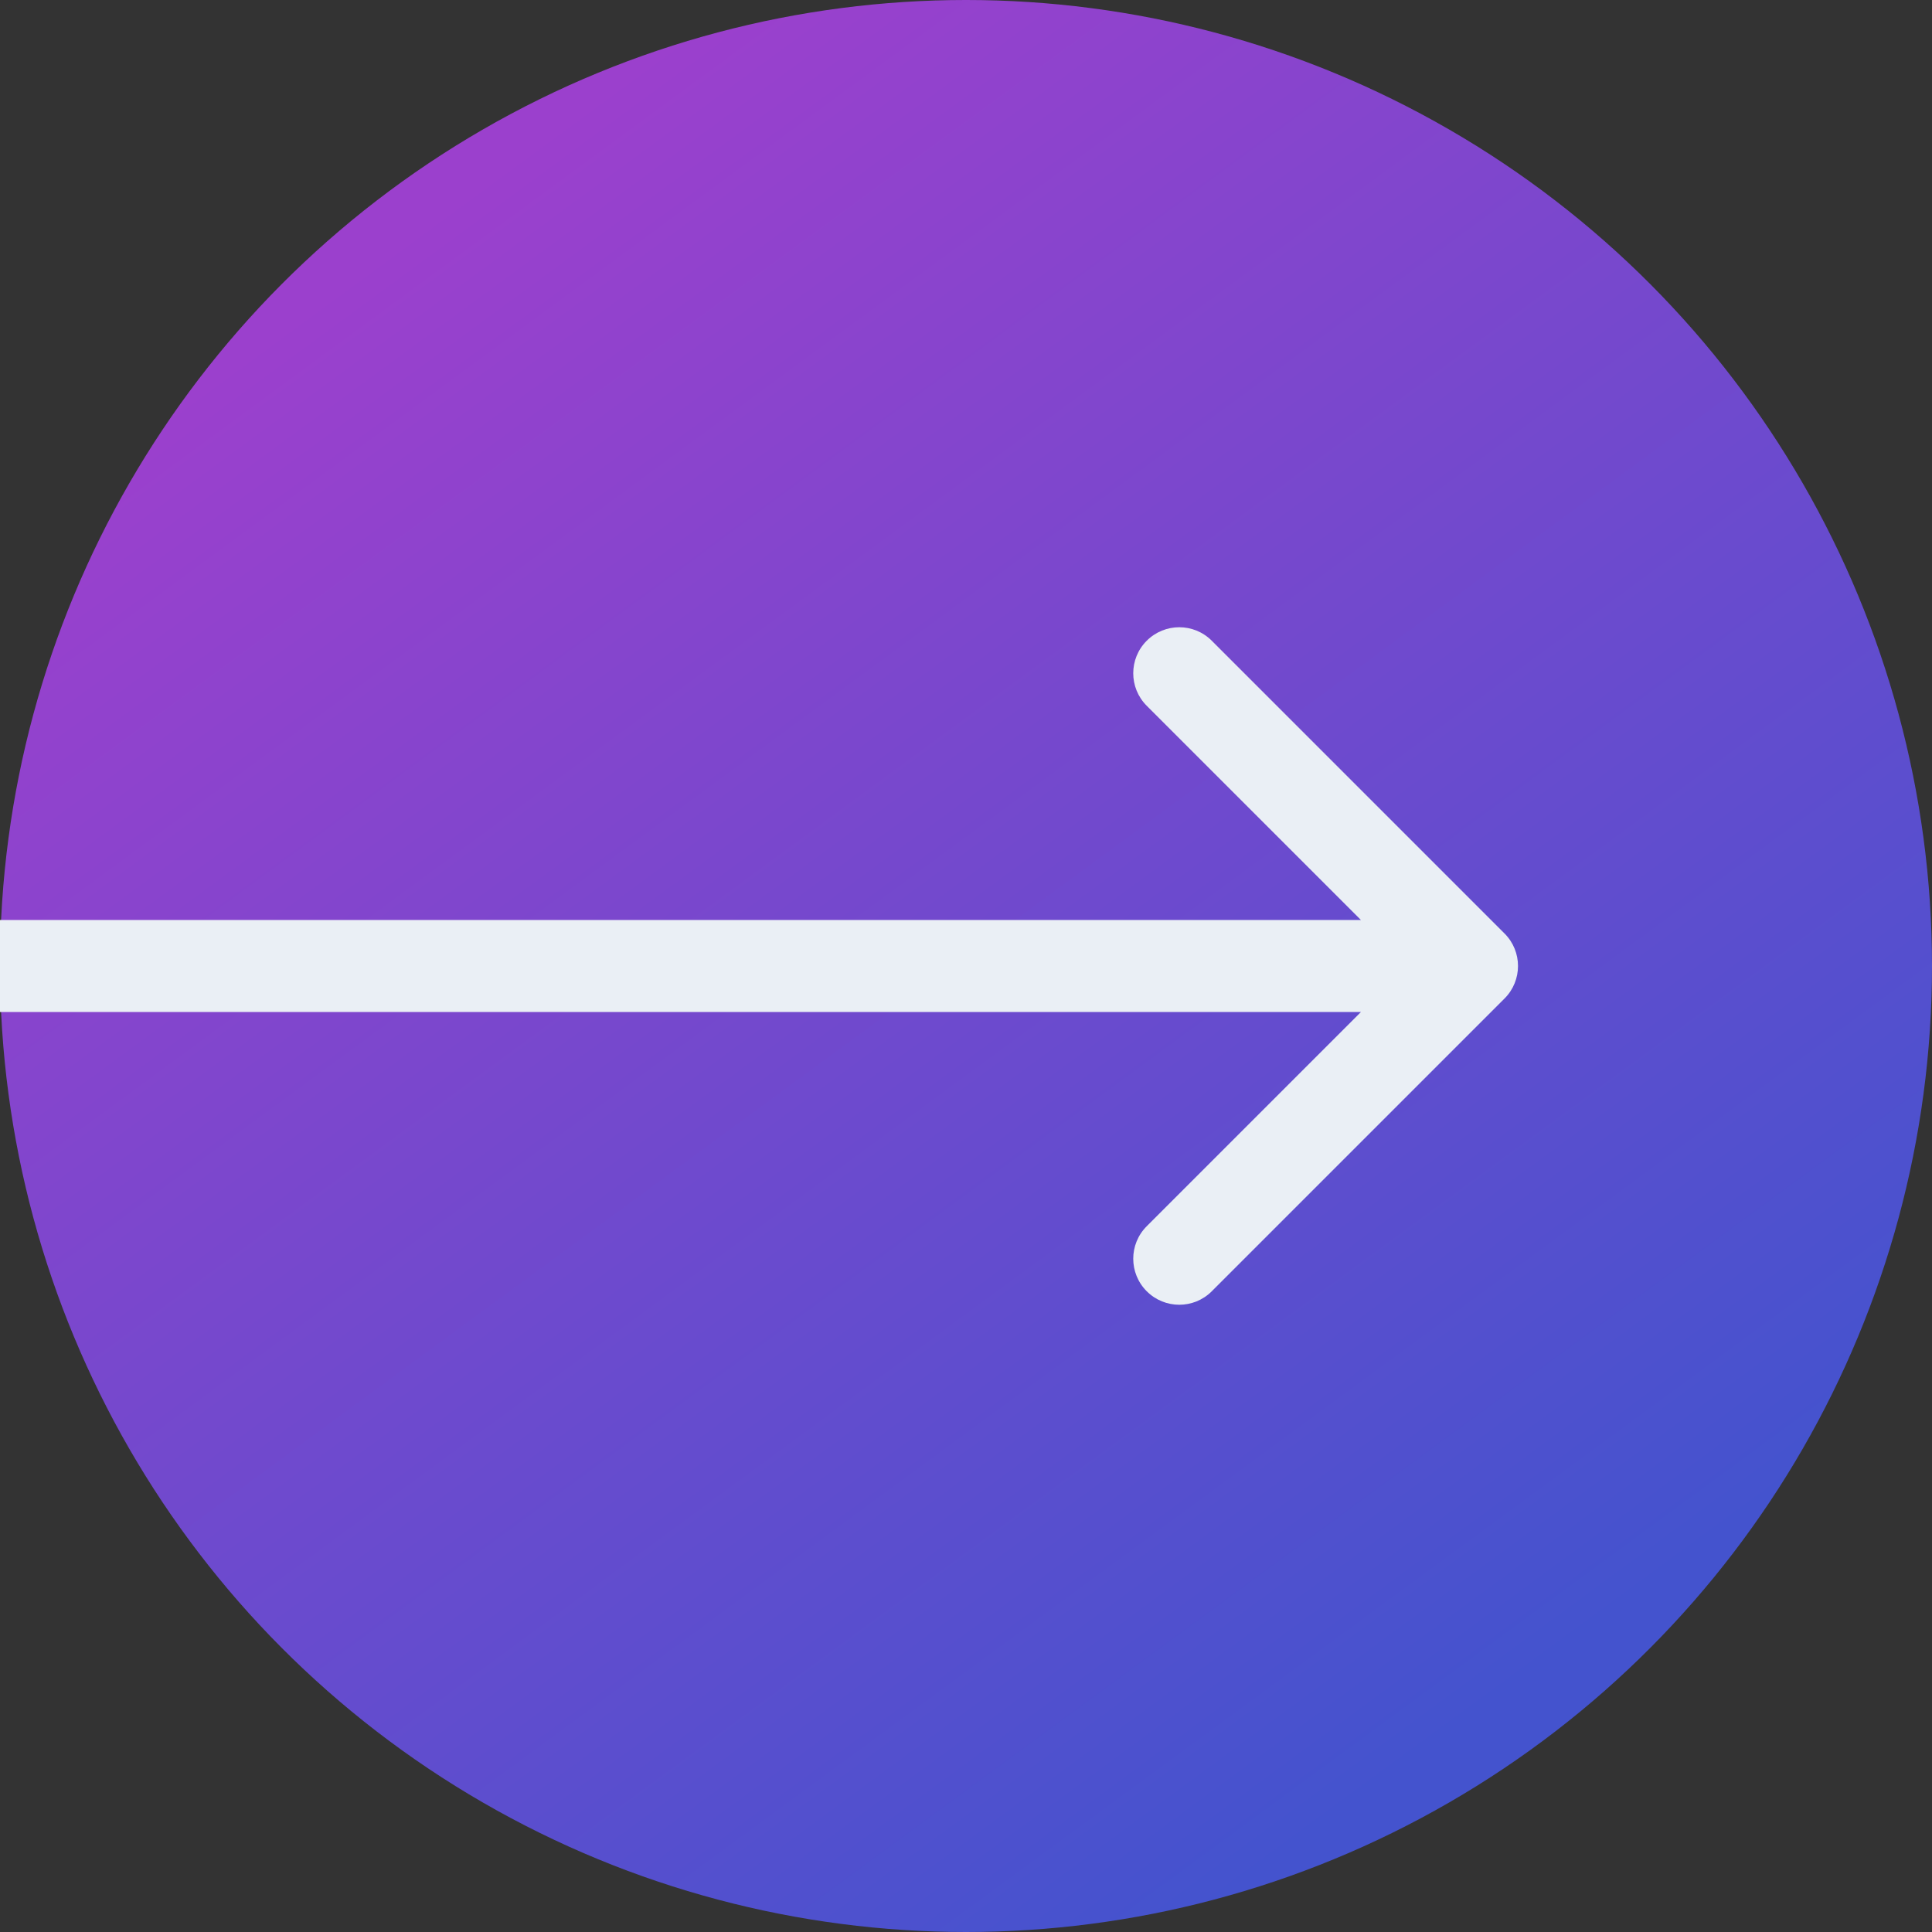 <svg width="42" height="42" viewBox="0 0 42 42" fill="none" xmlns="http://www.w3.org/2000/svg">
<rect x="0" y="0" width="42" height="42" fill="#333333" stroke="none"/>
<g clip-path="url(#clip0_14_269)">
<circle cx="21" cy="21" r="21" fill="url(#paint0_linear_14_269)"/>
<path d="M32.707 21.707C33.098 21.317 33.098 20.683 32.707 20.293L26.343 13.929C25.953 13.538 25.32 13.538 24.929 13.929C24.538 14.319 24.538 14.953 24.929 15.343L30.586 21L24.929 26.657C24.538 27.047 24.538 27.68 24.929 28.071C25.32 28.462 25.953 28.462 26.343 28.071L32.707 21.707ZM-80 22H32V20H-80V22Z" fill="#EAEFF5"/>
</g>
<defs>
<linearGradient id="paint0_linear_14_269" x1="11" y1="3.5" x2="34.5" y2="35.5" gradientUnits="userSpaceOnUse">
<stop stop-color="#9B40CD"/>
<stop offset="1" stop-color="#4453CE"/>
</linearGradient>
<clipPath id="clip0_14_269">
<rect width="42" height="42" fill="white"/>
</clipPath>
</defs>
</svg>
